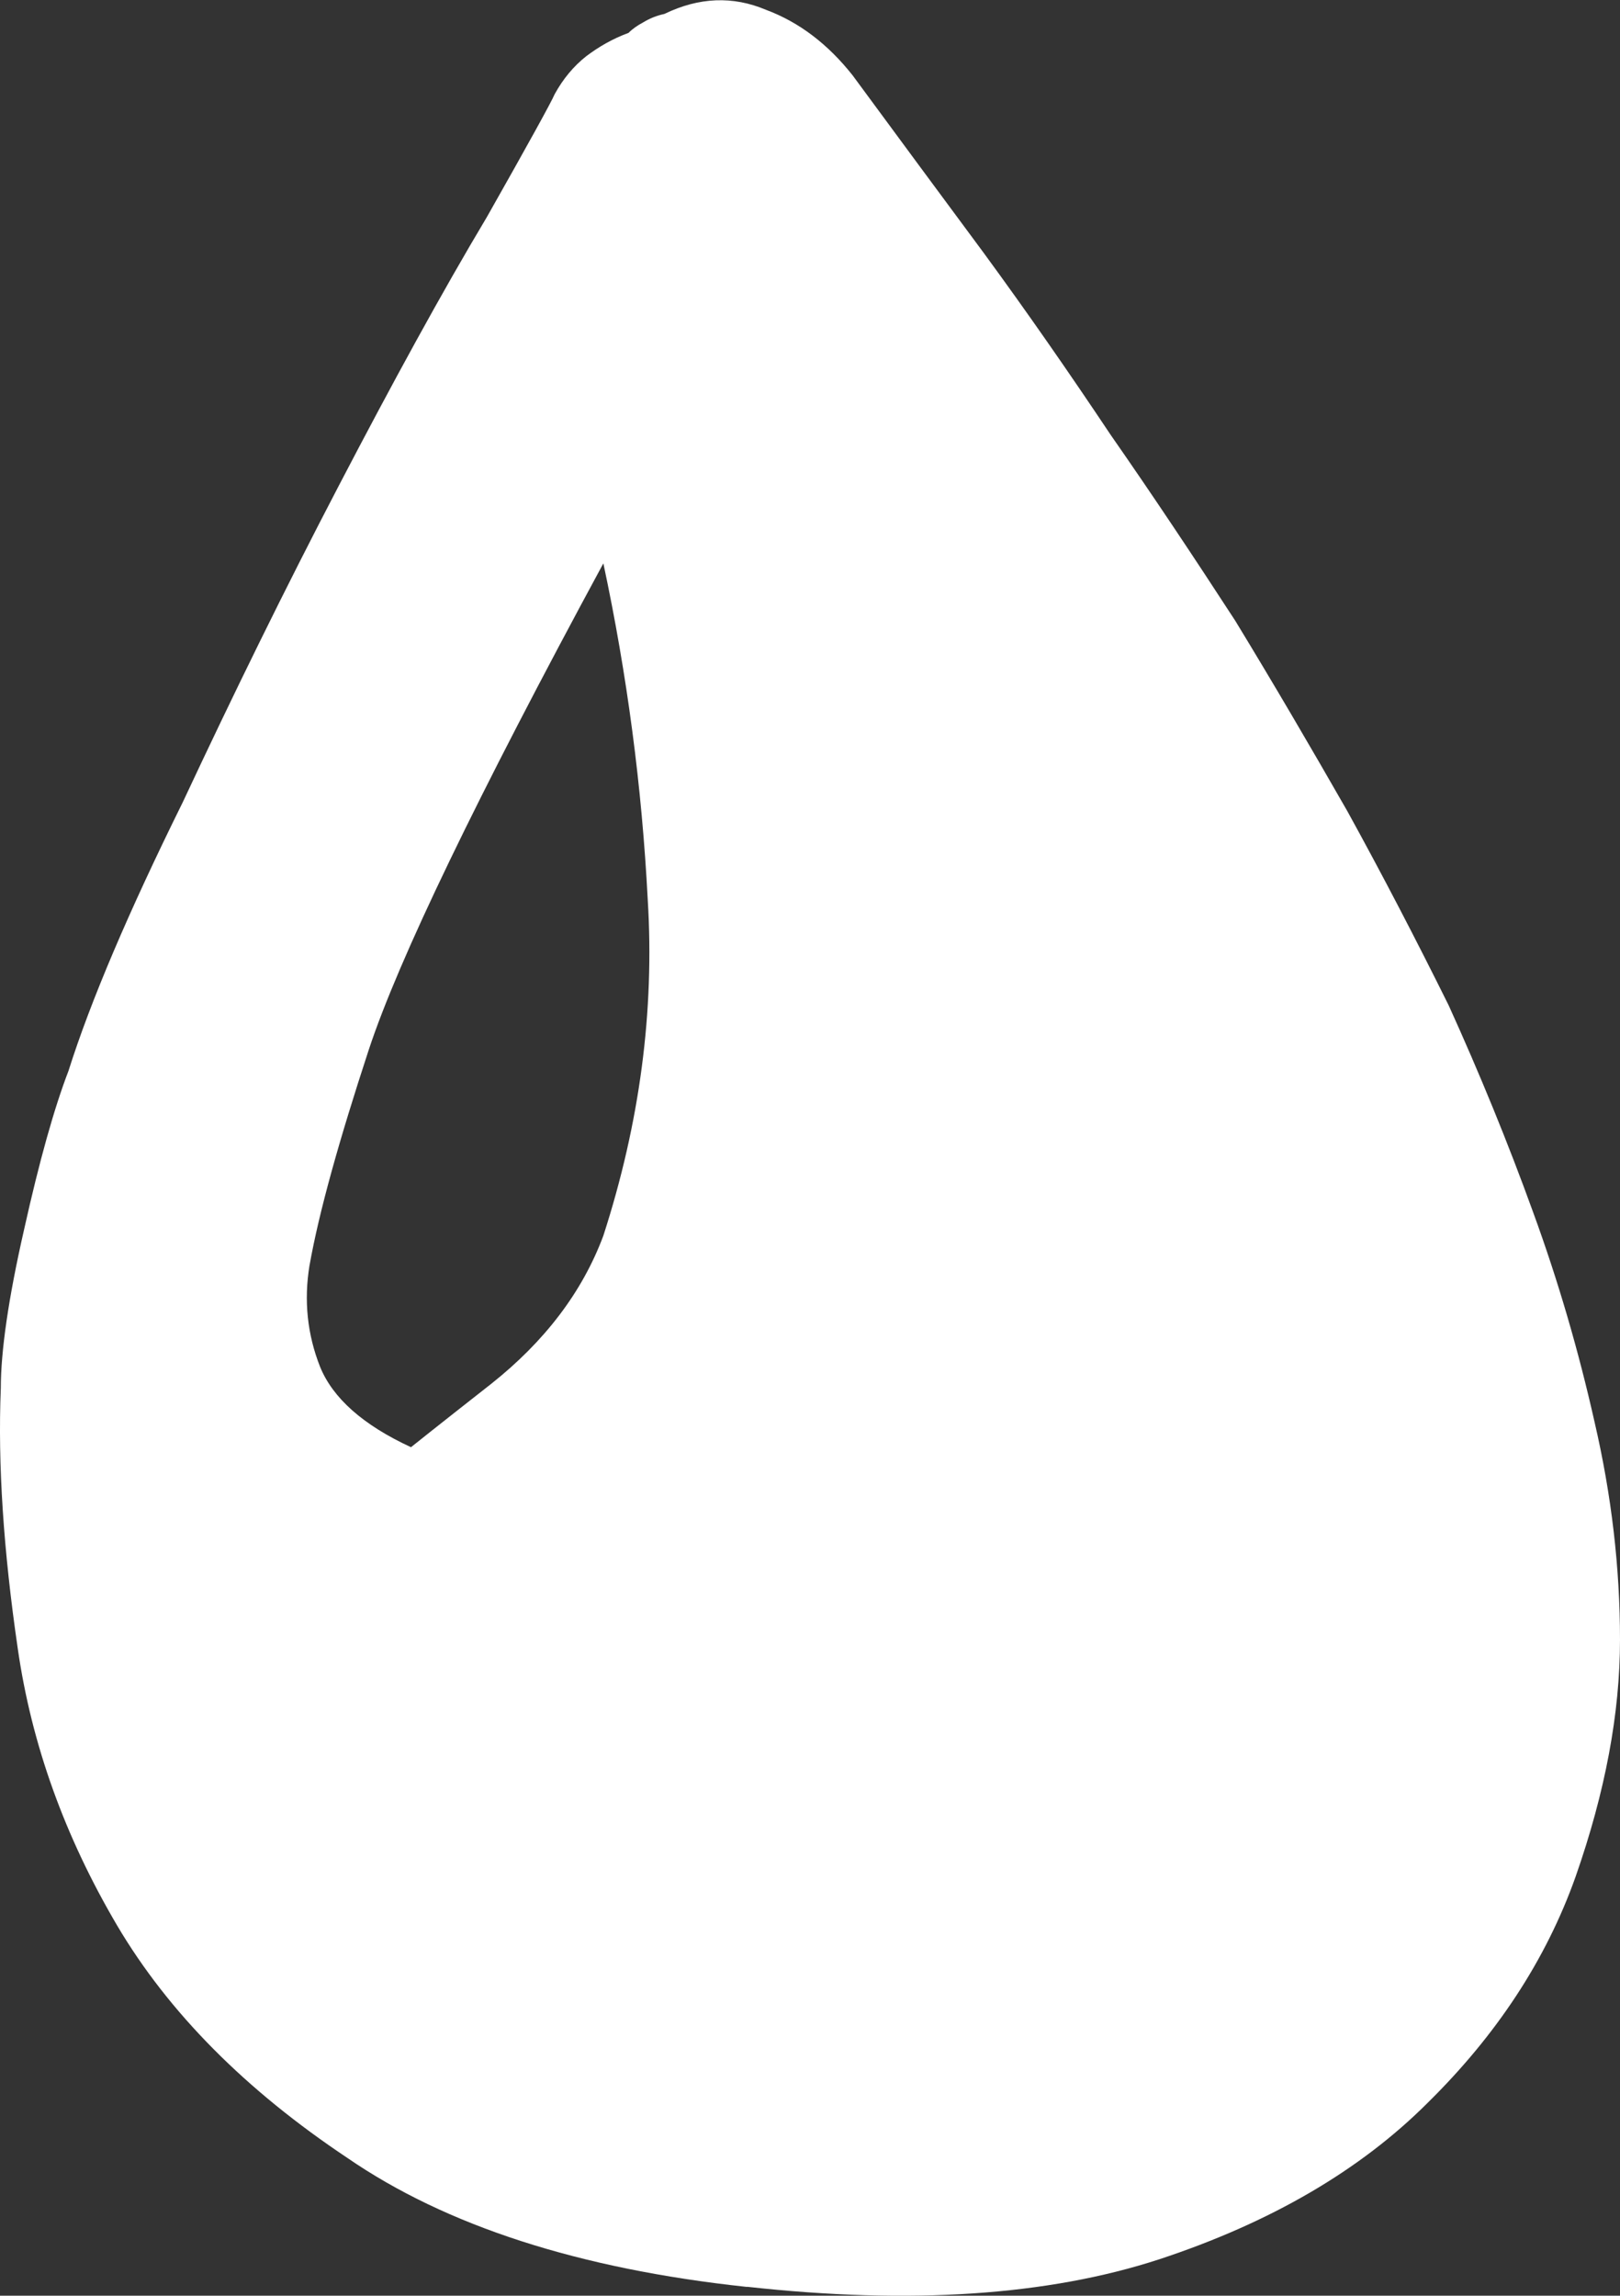 <?xml version="1.0" encoding="UTF-8" standalone="no"?>
<!-- Created with Inkscape (http://www.inkscape.org/) -->

<svg
   version="1.1"
   id="svg1"
   width="11.975"
   height="16.964"
   viewBox="0 0 11.975 16.964"
   xmlns:inkscape="http://www.inkscape.org/namespaces/inkscape"
   xmlns:sodipodi="http://sodipodi.sourceforge.net/DTD/sodipodi-0.dtd"
   xmlns="http://www.w3.org/2000/svg"
   xmlns:svg="http://www.w3.org/2000/svg">
  <rect x="0" y="0" width="11.975" height="16.964" fill="#333333" stroke="none"/>
  <defs
     id="defs1">
    <clipPath
       clipPathUnits="userSpaceOnUse"
       id="clipPath363">
      <path
         d="M 0,0 H 2479.981 V 3508.008 H 0 Z"
         transform="matrix(0.32,0,0,0.32,-514,-991)"
         clip-rule="evenodd"
         id="path363" />
    </clipPath>
  </defs>
  <sodipodi:namedview
     id="namedview1"
     pagecolor="#ffffff"
     bordercolor="#999999"
     borderopacity="1"
     inkscape:showpageshadow="0"
     inkscape:pageopacity="0"
     inkscape:pagecheckerboard="0"
     inkscape:deskcolor="#d1d1d1"
     inkscape:export-bgcolor="#ffffff00" />
  <g
     id="g1"
     inkscape:groupmode="layer"
     inkscape:label="1"
     transform="translate(-517.775,-974.118)">
    <path
       id="path362"
       d="m 6.063,-7.531 c 0.07,-0.395 0.219,-0.926 0.438,-1.594 0.219,-0.664 0.797,-1.863 1.734,-3.594 0.176,0.824 0.285,1.652 0.328,2.484 0.051,0.824 -0.059,1.652 -0.328,2.484 -0.156,0.418 -0.434,0.781 -0.828,1.094 -0.398,0.312 -0.594,0.469 -0.594,0.469 -0.355,-0.164 -0.578,-0.363 -0.672,-0.594 -0.094,-0.238 -0.121,-0.488 -0.078,-0.75 z m 3.234,7.547 c 1.207,0.133 2.223,0.066 3.047,-0.203 0.82,-0.27 1.484,-0.656 1.984,-1.156 0.508,-0.5 0.875,-1.055 1.094,-1.672 0.219,-0.625 0.328,-1.207 0.328,-1.75 0,-0.531 -0.062,-1.066 -0.188,-1.609 -0.117,-0.52 -0.266,-1.035 -0.453,-1.547 -0.188,-0.52 -0.398,-1.031 -0.625,-1.531 -0.242,-0.488 -0.492,-0.969 -0.75,-1.437 -0.273,-0.477 -0.547,-0.945 -0.828,-1.406 -0.305,-0.469 -0.609,-0.926 -0.922,-1.375 -0.305,-0.457 -0.617,-0.906 -0.938,-1.344 -0.324,-0.438 -0.648,-0.875 -0.969,-1.312 -0.18,-0.227 -0.391,-0.391 -0.641,-0.484 -0.242,-0.102 -0.492,-0.094 -0.75,0.031 -0.055,0.012 -0.105,0.031 -0.156,0.062 -0.043,0.023 -0.078,0.047 -0.109,0.078 -0.117,0.043 -0.219,0.102 -0.312,0.172 -0.094,0.074 -0.172,0.168 -0.234,0.281 -0.023,0.055 -0.188,0.355 -0.5,0.906 -0.336,0.562 -0.699,1.227 -1.094,1.984 -0.398,0.762 -0.781,1.543 -1.156,2.344 -0.398,0.805 -0.68,1.465 -0.844,1.984 -0.105,0.273 -0.215,0.664 -0.328,1.172 -0.117,0.512 -0.172,0.902 -0.172,1.172 -0.023,0.562 0.02,1.203 0.125,1.922 0.102,0.711 0.348,1.391 0.734,2.047 0.383,0.648 0.953,1.219 1.703,1.719 0.727,0.5 1.711,0.82 2.953,0.953 z m 0,0"
       style="fill:#ffffff;fill-opacity:1;fill-rule:nonzero;stroke:none"
       aria-label=""
       transform="translate(514,991)"
       clip-path="url(#clipPath363)" />
  </g>
</svg>
